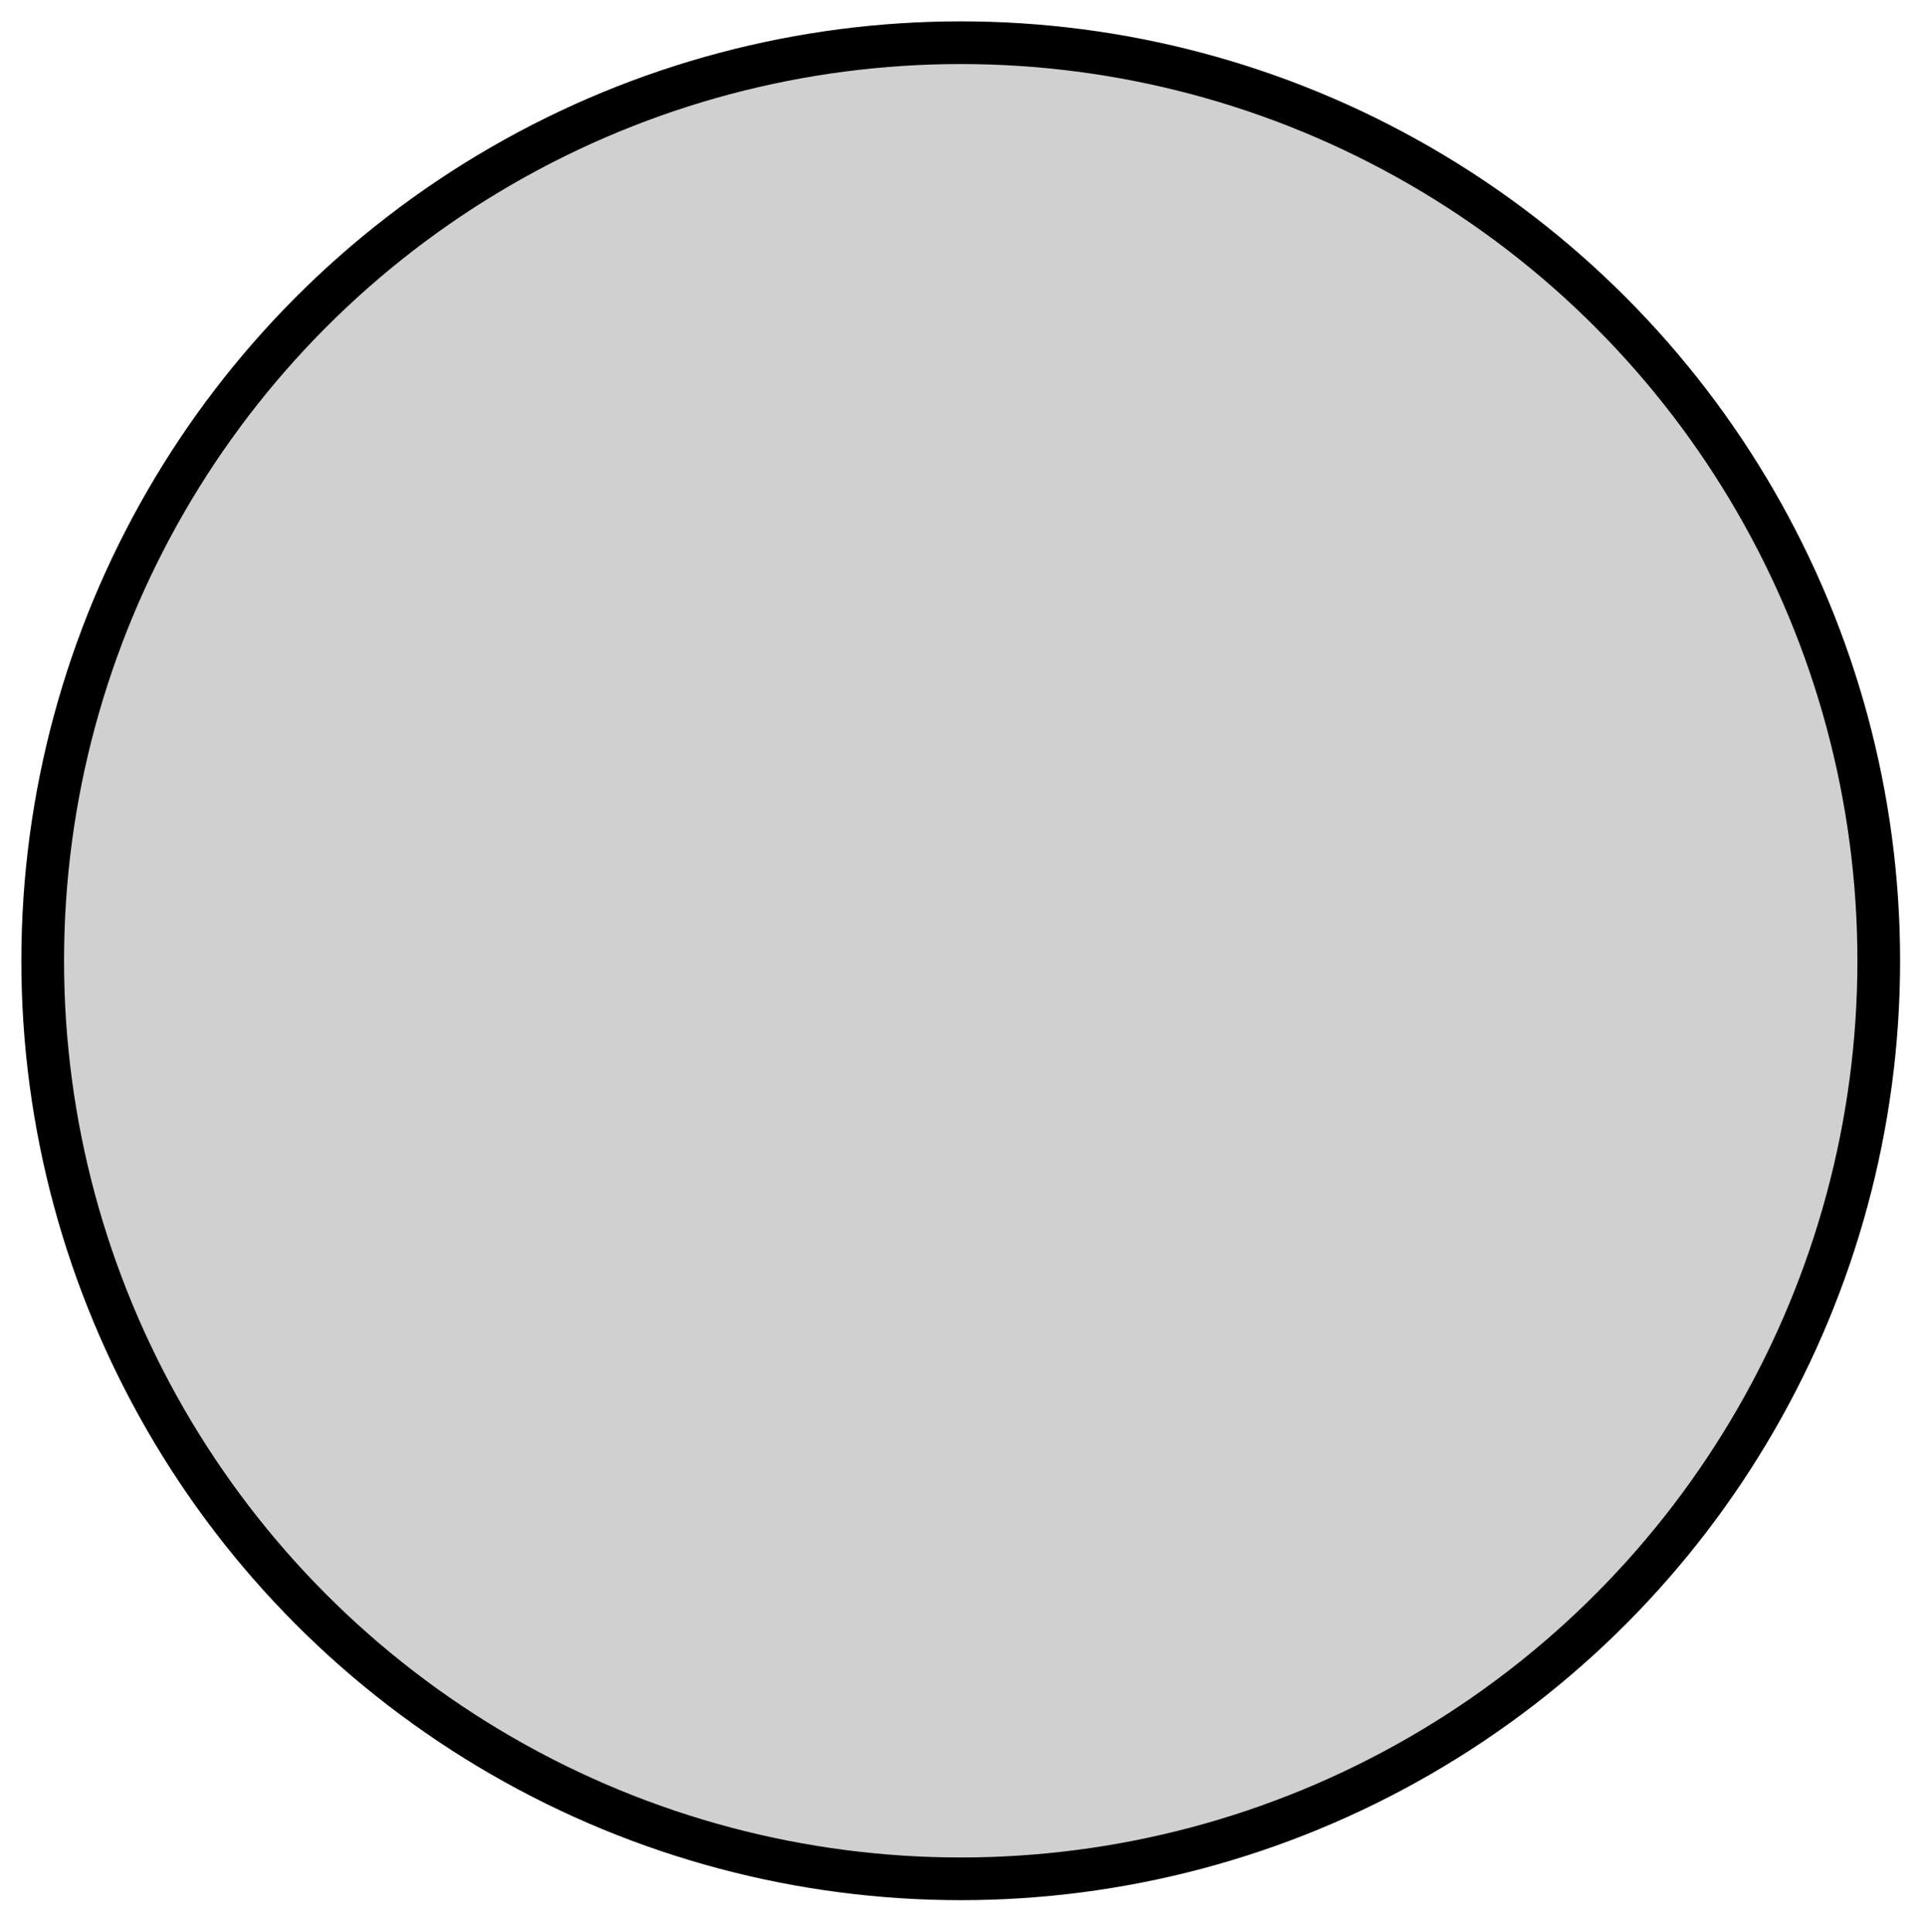 <?xml version="1.0" encoding="utf-8"?>
<!-- Generator: Adobe Illustrator 15.0.0, SVG Export Plug-In . SVG Version: 6.00 Build 0)  -->
<!DOCTYPE svg PUBLIC "-//W3C//DTD SVG 1.1//EN" "http://www.w3.org/Graphics/SVG/1.1/DTD/svg11.dtd">
<svg version="1.1" id="Ebene_1" xmlns="http://www.w3.org/2000/svg" xmlns:xlink="http://www.w3.org/1999/xlink" x="0px" y="0px"
	 width="45.083px" height="45.25px" viewBox="0 0 45.083 45.25" enable-background="new 0 0 45.083 45.25" xml:space="preserve">
<circle fill="#D0D0D0" stroke="#000000" stroke-miterlimit="10" cx="22.5" cy="22.5" r="21.5"/>
</svg>

